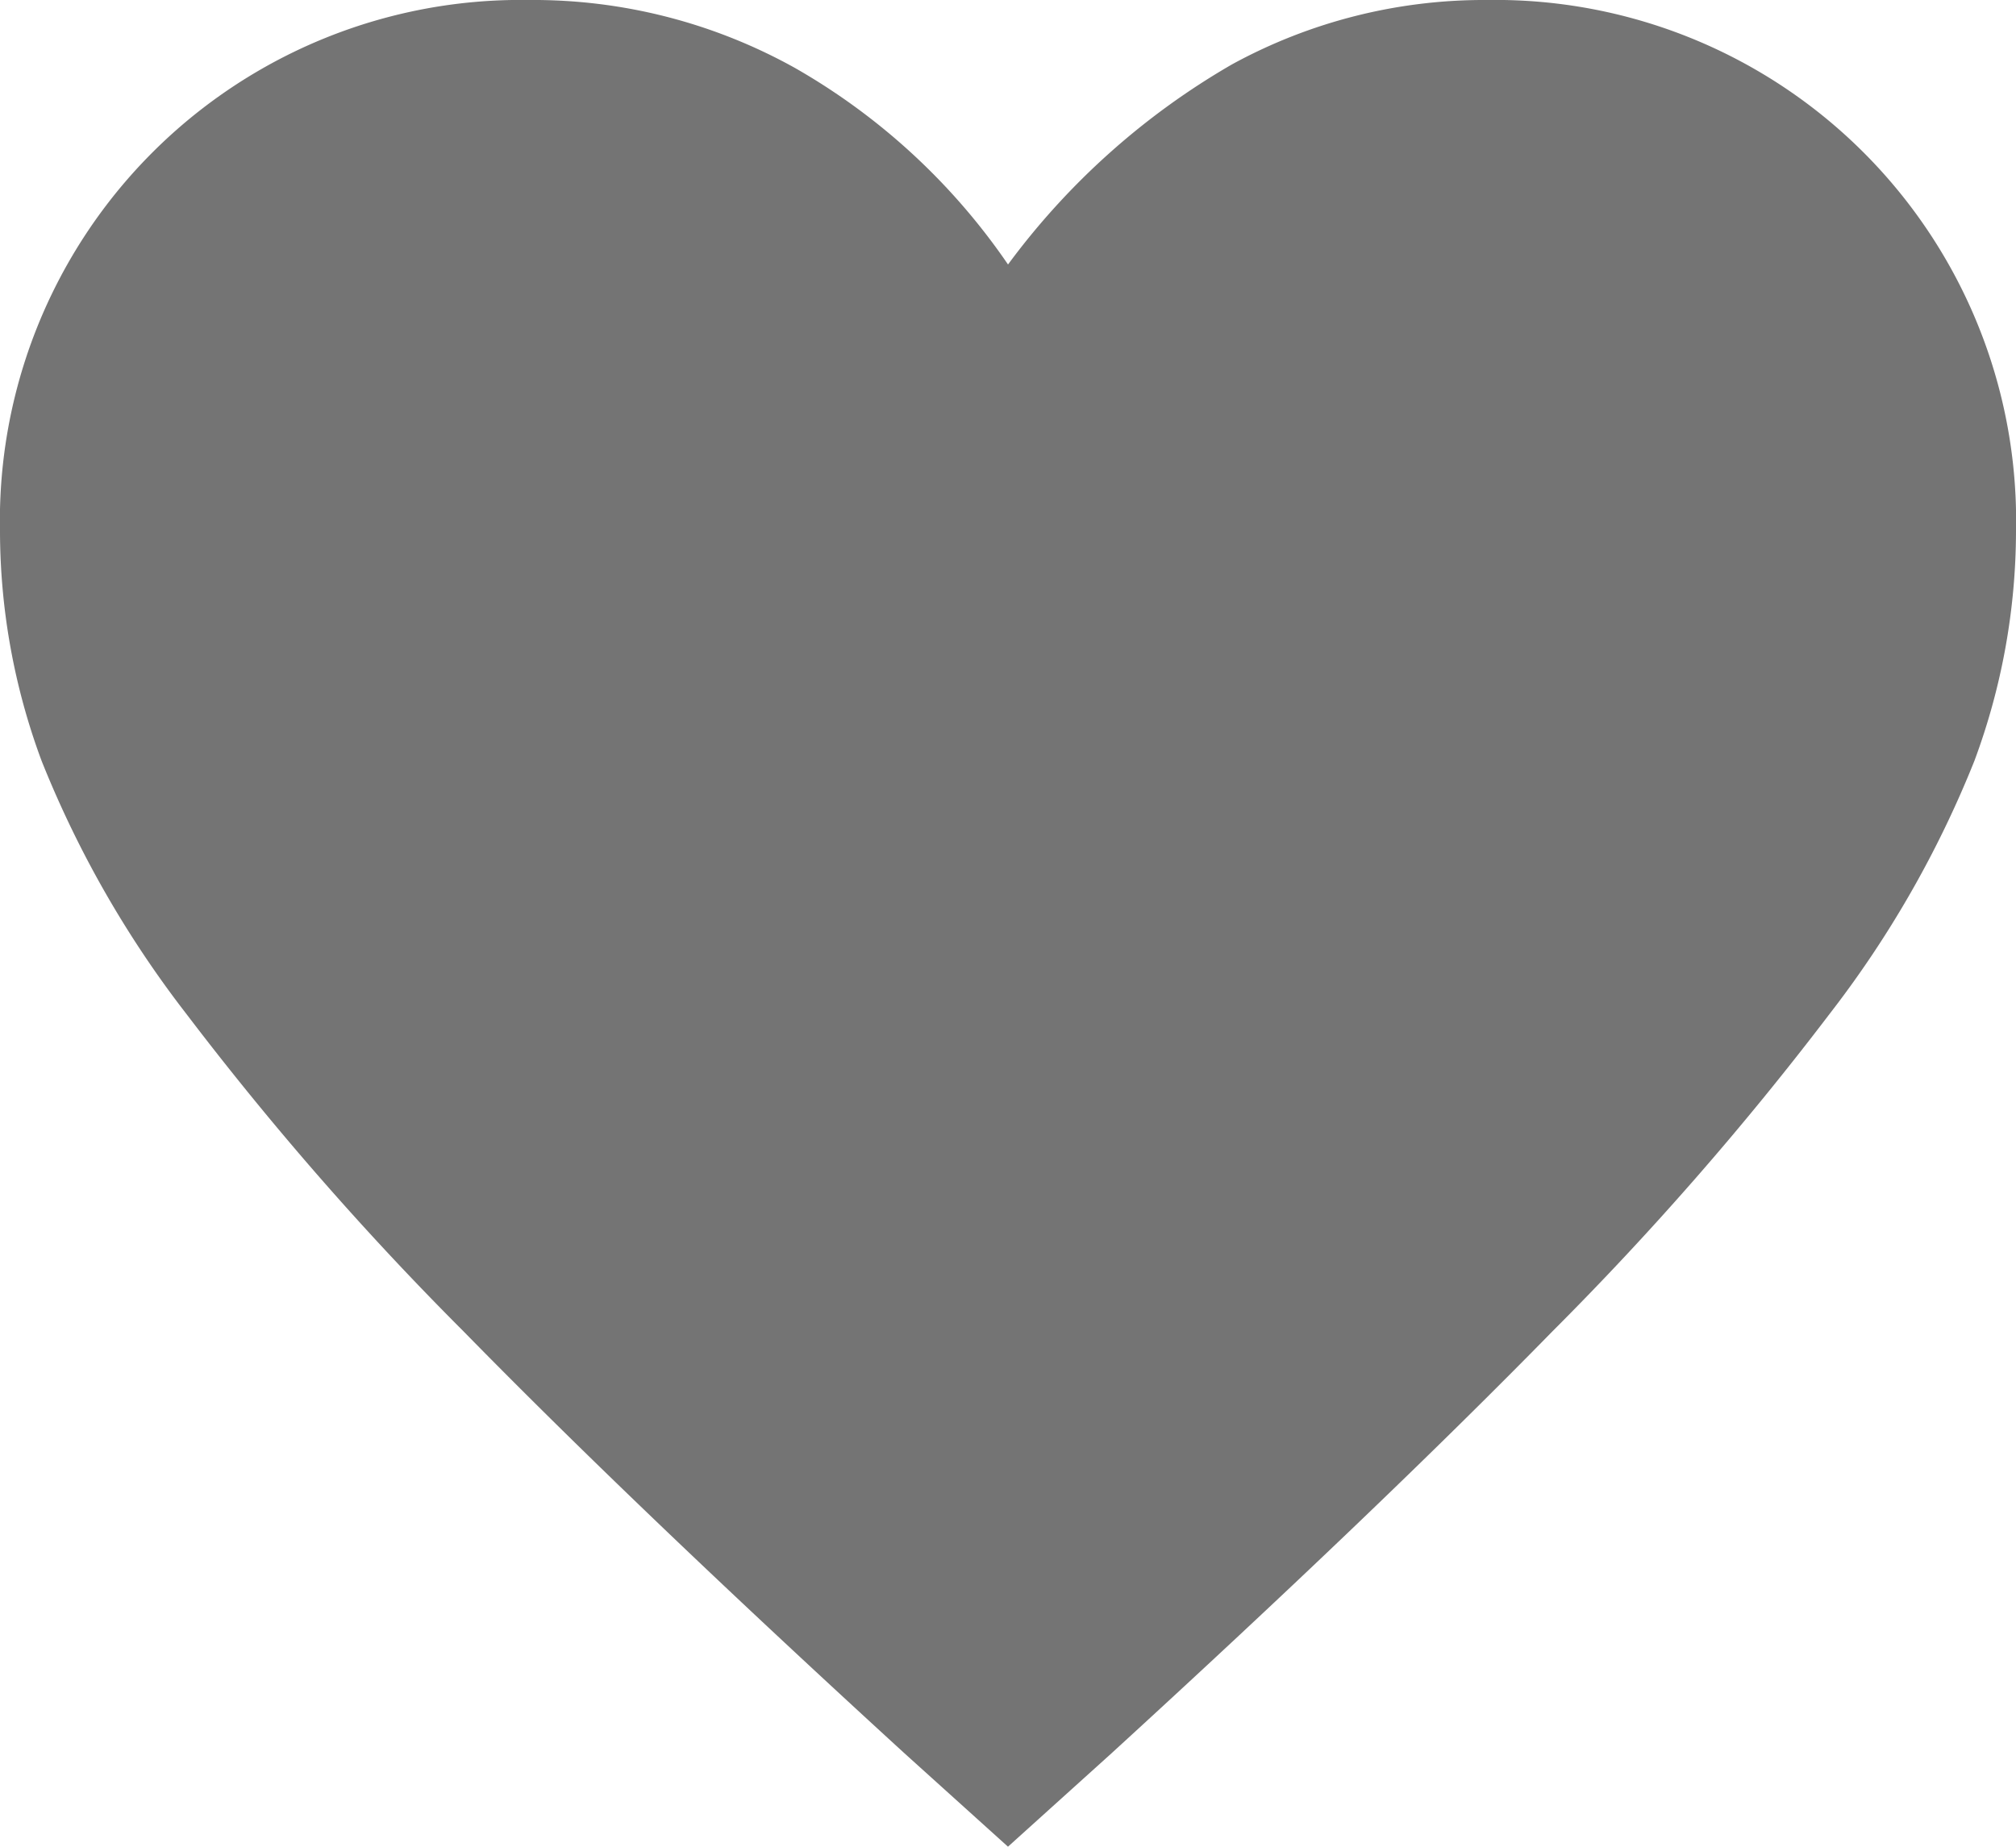 <svg xmlns="http://www.w3.org/2000/svg" width="46.385" height="42.5" viewBox="0 0 46.385 42.5">
  <path id="favorite_FILL1_wght400_GRAD0_opsz48_2_" data-name="favorite_FILL1_wght400_GRAD0_opsz48 (2)" d="M27.192,47.8l-2.377-2.145q-6.146-5.624-10.147-9.712a71.746,71.746,0,0,1-6.378-7.306A24.128,24.128,0,0,1,4.957,22.81,15.224,15.224,0,0,1,4,17.534,11.984,11.984,0,0,1,16.176,5.3a12.368,12.368,0,0,1,6.117,1.565,14.857,14.857,0,0,1,4.9,4.522,16.9,16.9,0,0,1,5.16-4.609A12.09,12.09,0,0,1,38.209,5.3,11.984,11.984,0,0,1,50.385,17.534a15.224,15.224,0,0,1-.957,5.276,24.128,24.128,0,0,1-3.334,5.827,71.746,71.746,0,0,1-6.378,7.306q-4,4.088-10.147,9.712Z" transform="translate(-4 -5.3)" fill="#747474"/>
</svg>
